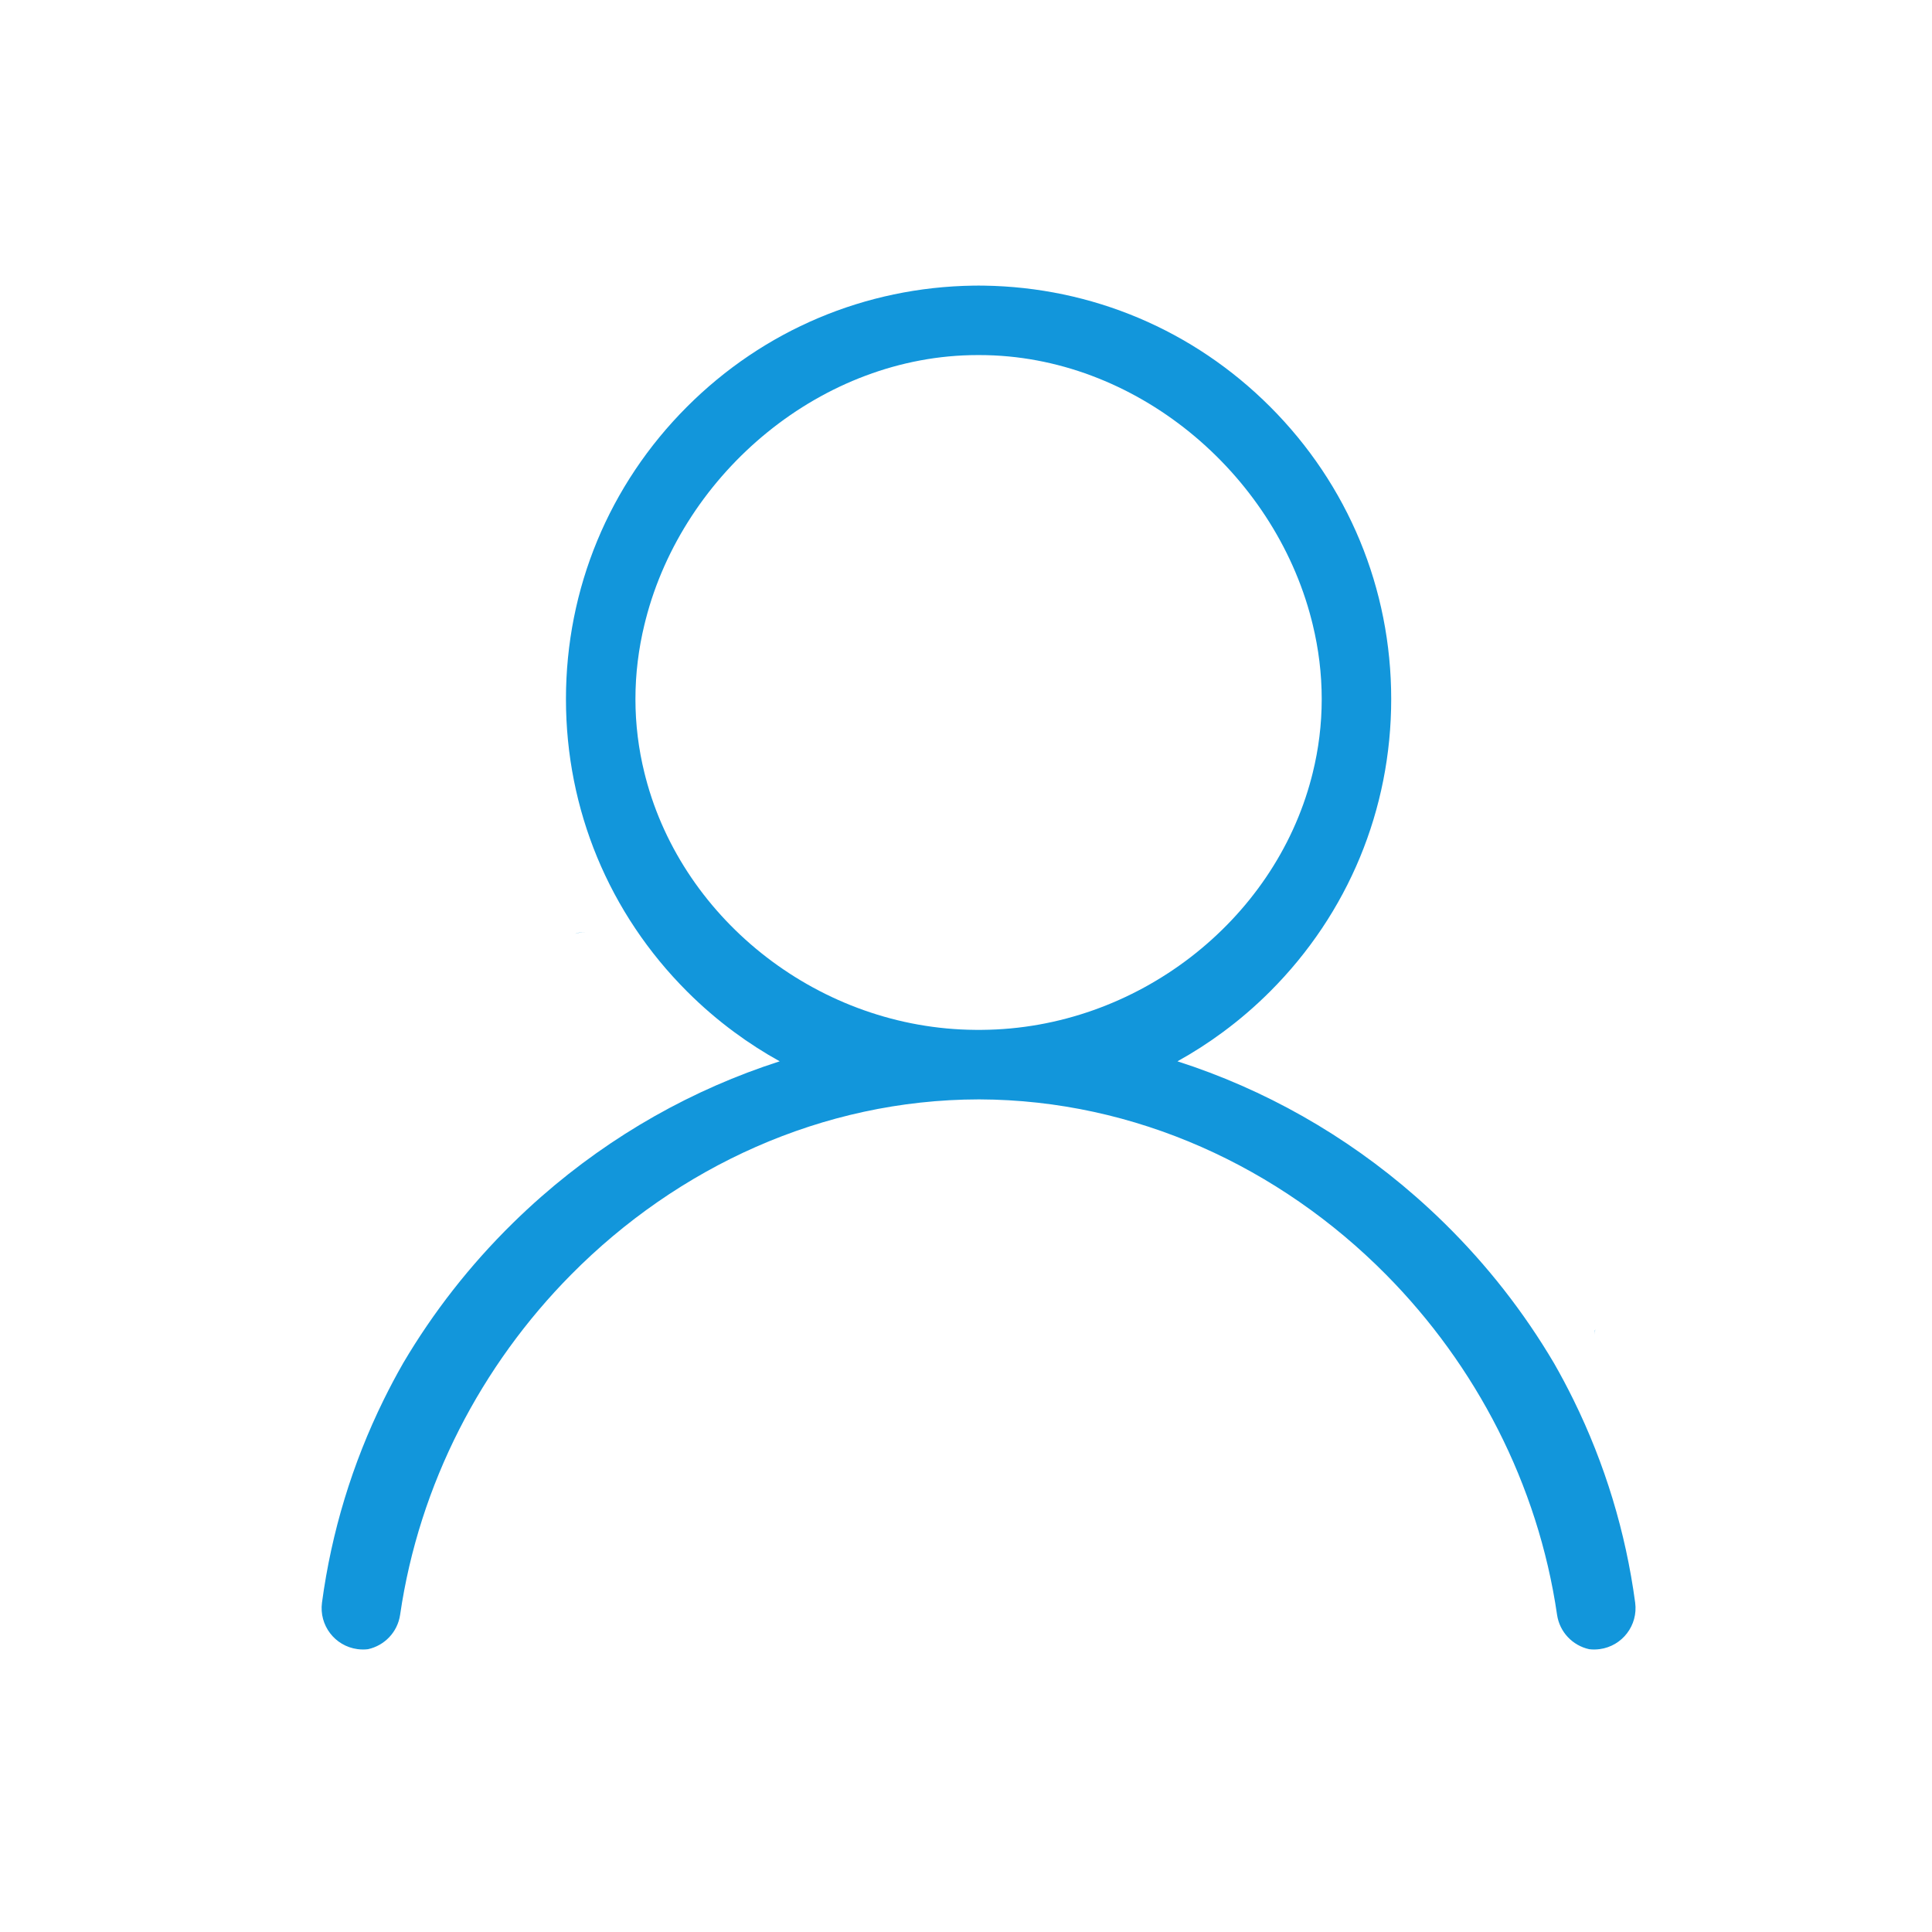 <svg t="1586413613281" class="icon" viewBox="0 0 1024 1024" version="1.1" xmlns="http://www.w3.org/2000/svg" p-id="2270"
     data-spm-anchor-id="a313x.7781069.0.i2" width="200" height="200">
    <path d="M309.52 494.12c-1.94 0-3.47 0.28-4.67 0.76 1.63-0.49 3.37-0.76 5.16-0.76L309.52 494.12zM845.13 707.52c0.05-0.99 0.18-1.96 0.39-2.9C845.29 705.05 845.17 705.97 845.13 707.52zM880.86 313.29c0.01-0.04 0.01-0.09 0.01-0.13l0-0.46C880.87 312.9 880.87 313.1 880.86 313.29zM845.11 313.23c0 0.04 0 0.08 0.01 0.12-0.01-0.21-0.01-0.43-0.01-0.65L845.11 313.23zM866.673 849.43c-5.03-37.45-16.03-73.61-32.69-107.48-3.26-6.62-6.71-13.13-10.37-19.51-0.01-0.02-0.02-0.04-0.04-0.06-15.86-26.86-35.32-51.8-58-74.06l-0.01-0.01c-4.93-4.84-10.01-9.56-15.24-14.14-37.29-32.68-80.34-56.91-126.25-71.65 8.31-4.6 16.35-9.76 24.07-15.47 8.79-6.48 17.16-13.68 25.03-21.55 41.39-41.39 64.19-96.43 64.19-154.97 0-58.54-22.8-113.58-64.19-154.97-40.64-40.64-94.44-63.35-151.78-64.17-0.91-0.01-1.82-0.02-2.73-0.02-0.91 0-1.82 0.01-2.73 0.02-57.34 0.82-111.14 23.53-151.78 64.17-41.39 41.39-64.19 96.43-64.19 154.97 0 58.54 22.8 113.58 64.19 154.97 7.87 7.87 16.24 15.07 25.03 21.55 7.72 5.71 15.76 10.87 24.07 15.47-45.91 14.74-88.96 38.97-126.25 71.65-5.23 4.58-10.31 9.3-15.24 14.14-22.7 22.28-42.18 47.24-58.05 74.13-3.66 6.38-7.11 12.89-10.37 19.51-16.66 33.87-27.66 70.03-32.69 107.48-1.61 12 6.81 23.03 18.8 24.64 0.99 0.13 1.98 0.2 2.95 0.2 0.89 0 1.76-0.05 2.63-0.16 8.67-1.89 15.67-8.96 17.03-18.25 10.1-69.32 43.14-132.31 90.63-180.28 56.36-56.95 133.07-92.74 215.97-92.88l0.47 0c82.72 0.28 159.25 36.04 215.5 92.88 47.49 47.97 80.53 110.96 90.63 180.28 1.36 9.27 8.33 16.33 16.98 18.24 0.02 0 0.03 0.01 0.05 0.01 0.87 0.11 1.74 0.16 2.63 0.16 0.97 0 1.96-0.07 2.95-0.2C859.863 872.46 868.283 861.43 866.673 849.43zM518.193 545.86c-0.44 0-0.88 0-1.32-0.01-81.8-0.6-154.73-57.43-174.66-133.66-0.22-0.83-0.44-1.67-0.64-2.51-3.12-12.6-4.78-25.7-4.78-39.15 0-13.45 1.66-26.7 4.78-39.52 0.2-0.86 0.42-1.71 0.64-2.56 20.04-78.14 93.65-140.25 175.98-140.25l0.94 0c82.33 0 155.94 62.11 175.98 140.25 0.22 0.85 0.44 1.7 0.64 2.56 3.12 12.82 4.78 26.07 4.78 39.52 0 13.45-1.66 26.55-4.78 39.15-0.2 0.84-0.42 1.68-0.64 2.51-19.93 76.23-92.86 133.06-174.66 133.66C519.703 545.86 518.953 545.86 518.193 545.86z"
          p-id="2271" fill="#1296db"></path>
</svg>